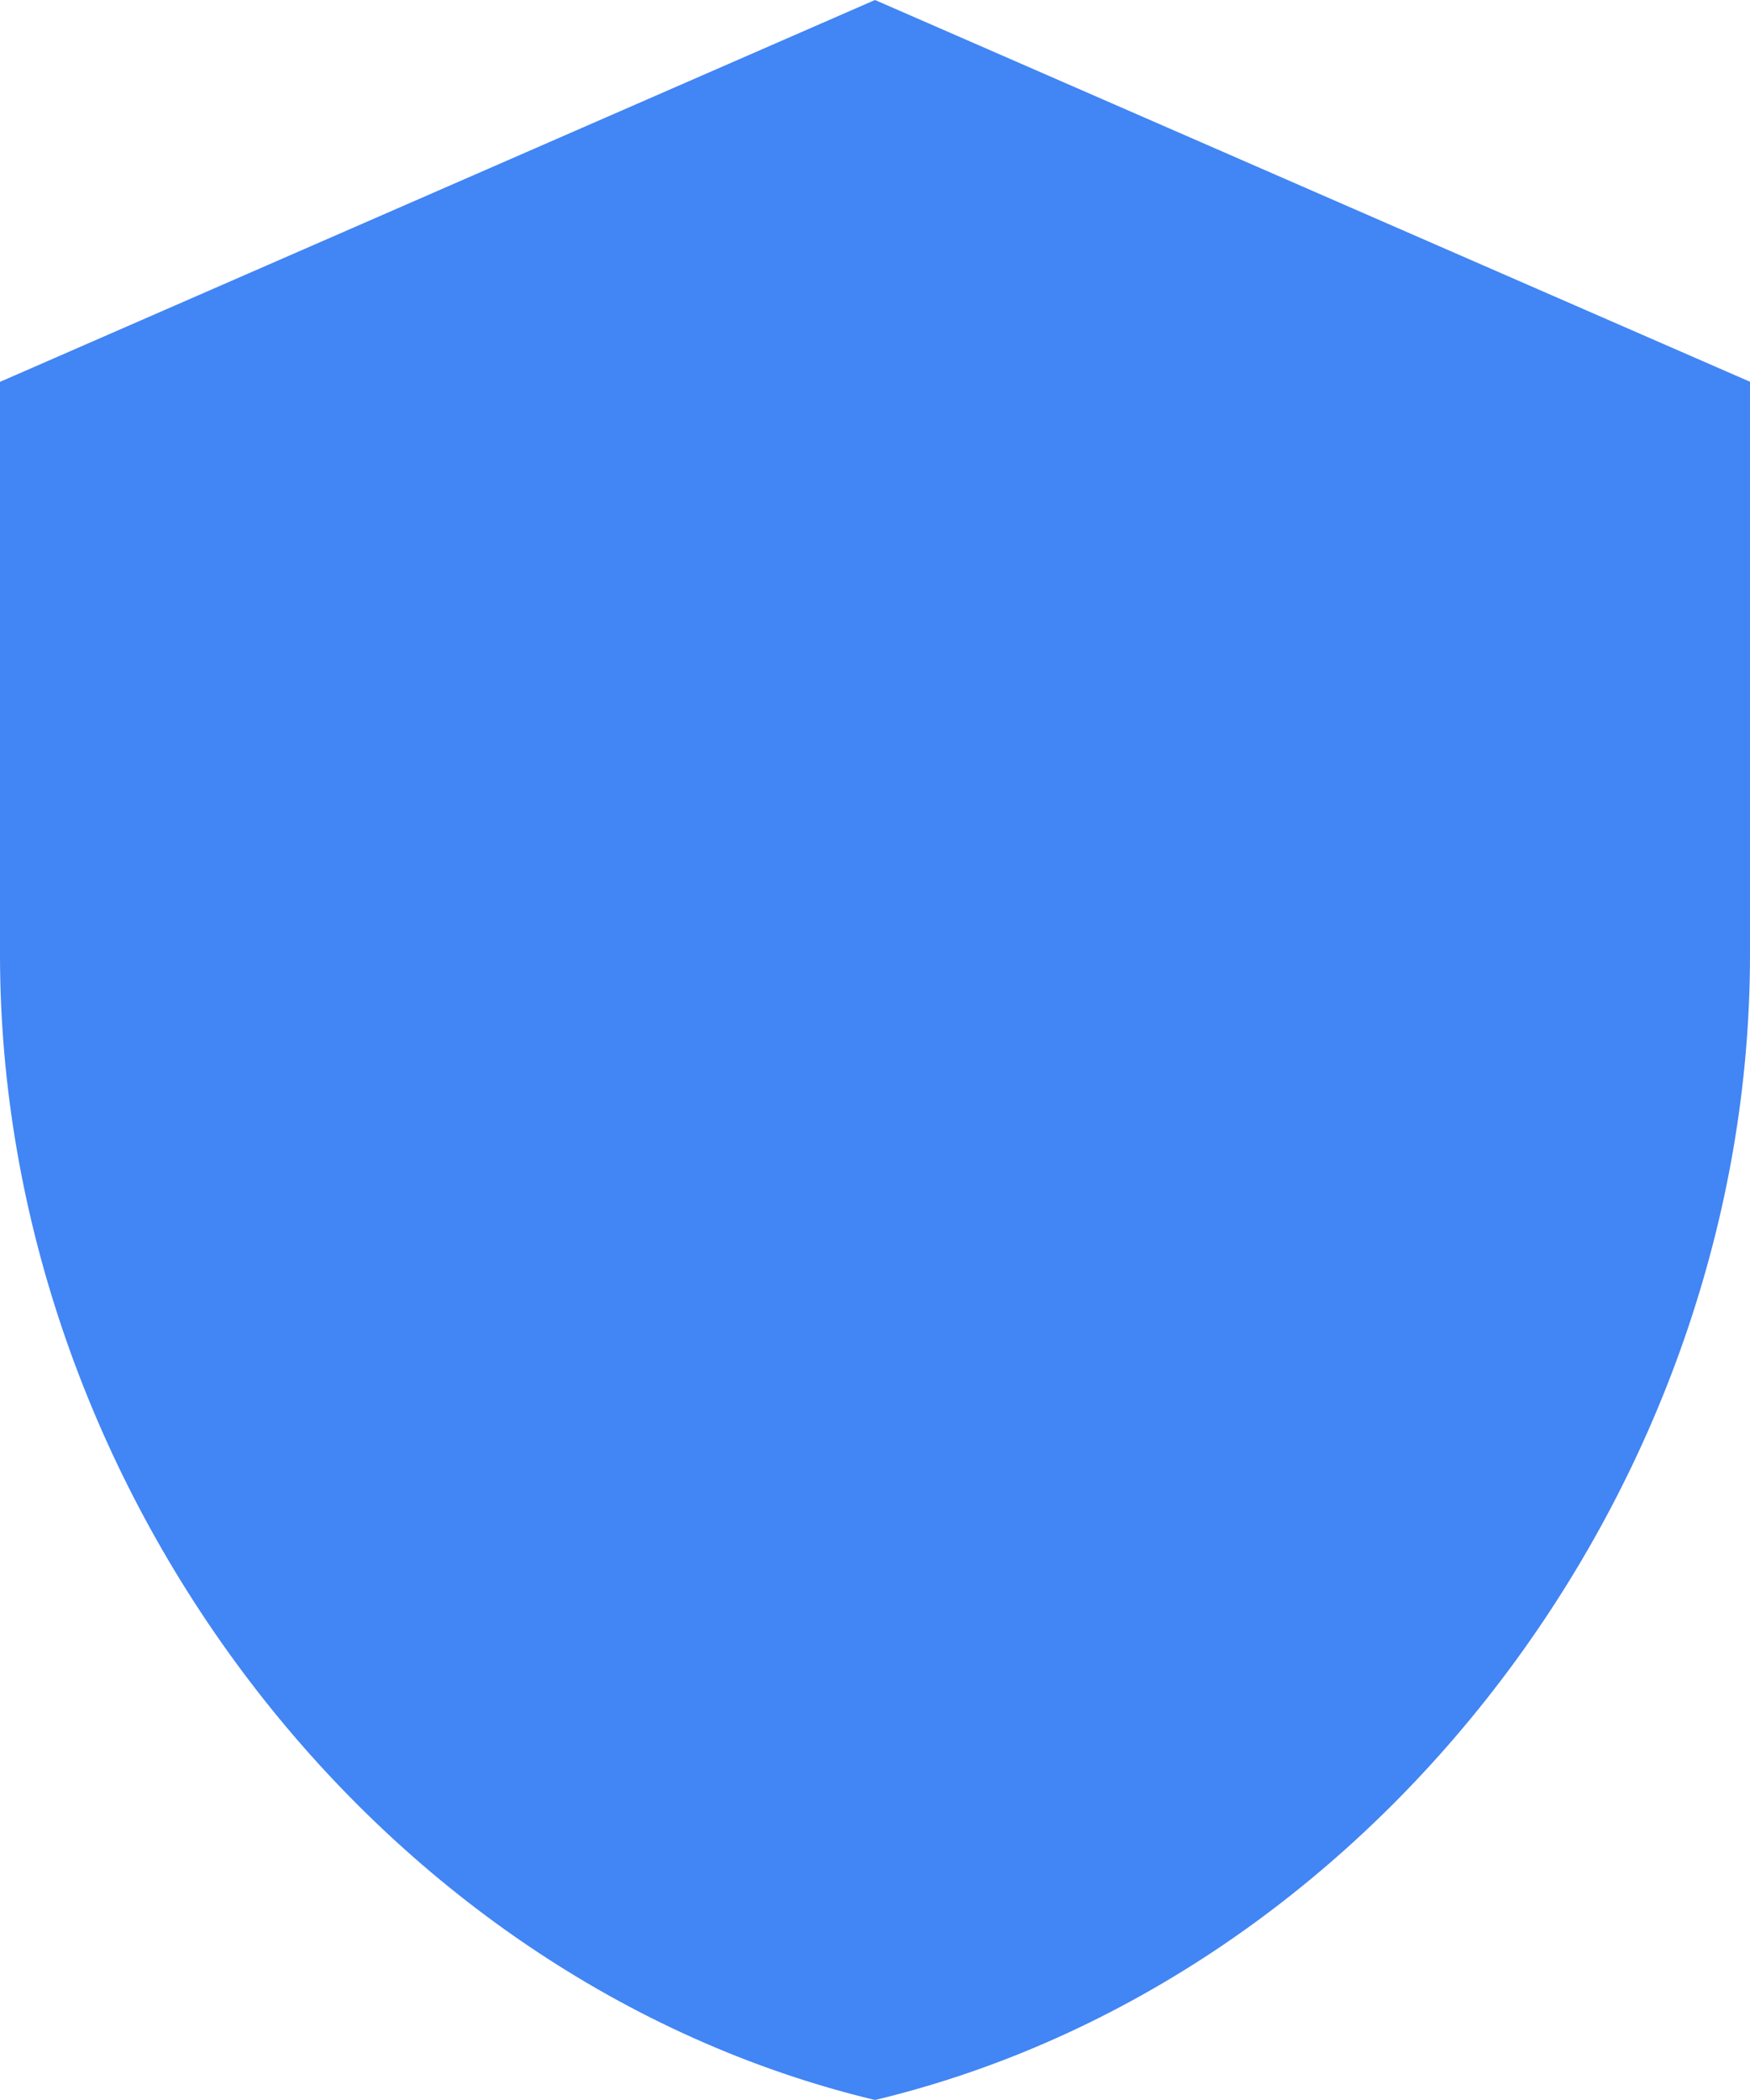 <svg viewBox="0 0 20 24" xmlns="http://www.w3.org/2000/svg"><path d="M10 0L0 4.364v6.545C0 16.964 4.267 22.625 10 24c5.733-1.375 10-7.036 10-13.09V4.363L10 0z" fill="#4285f4" fill-rule="evenodd"/></svg>
